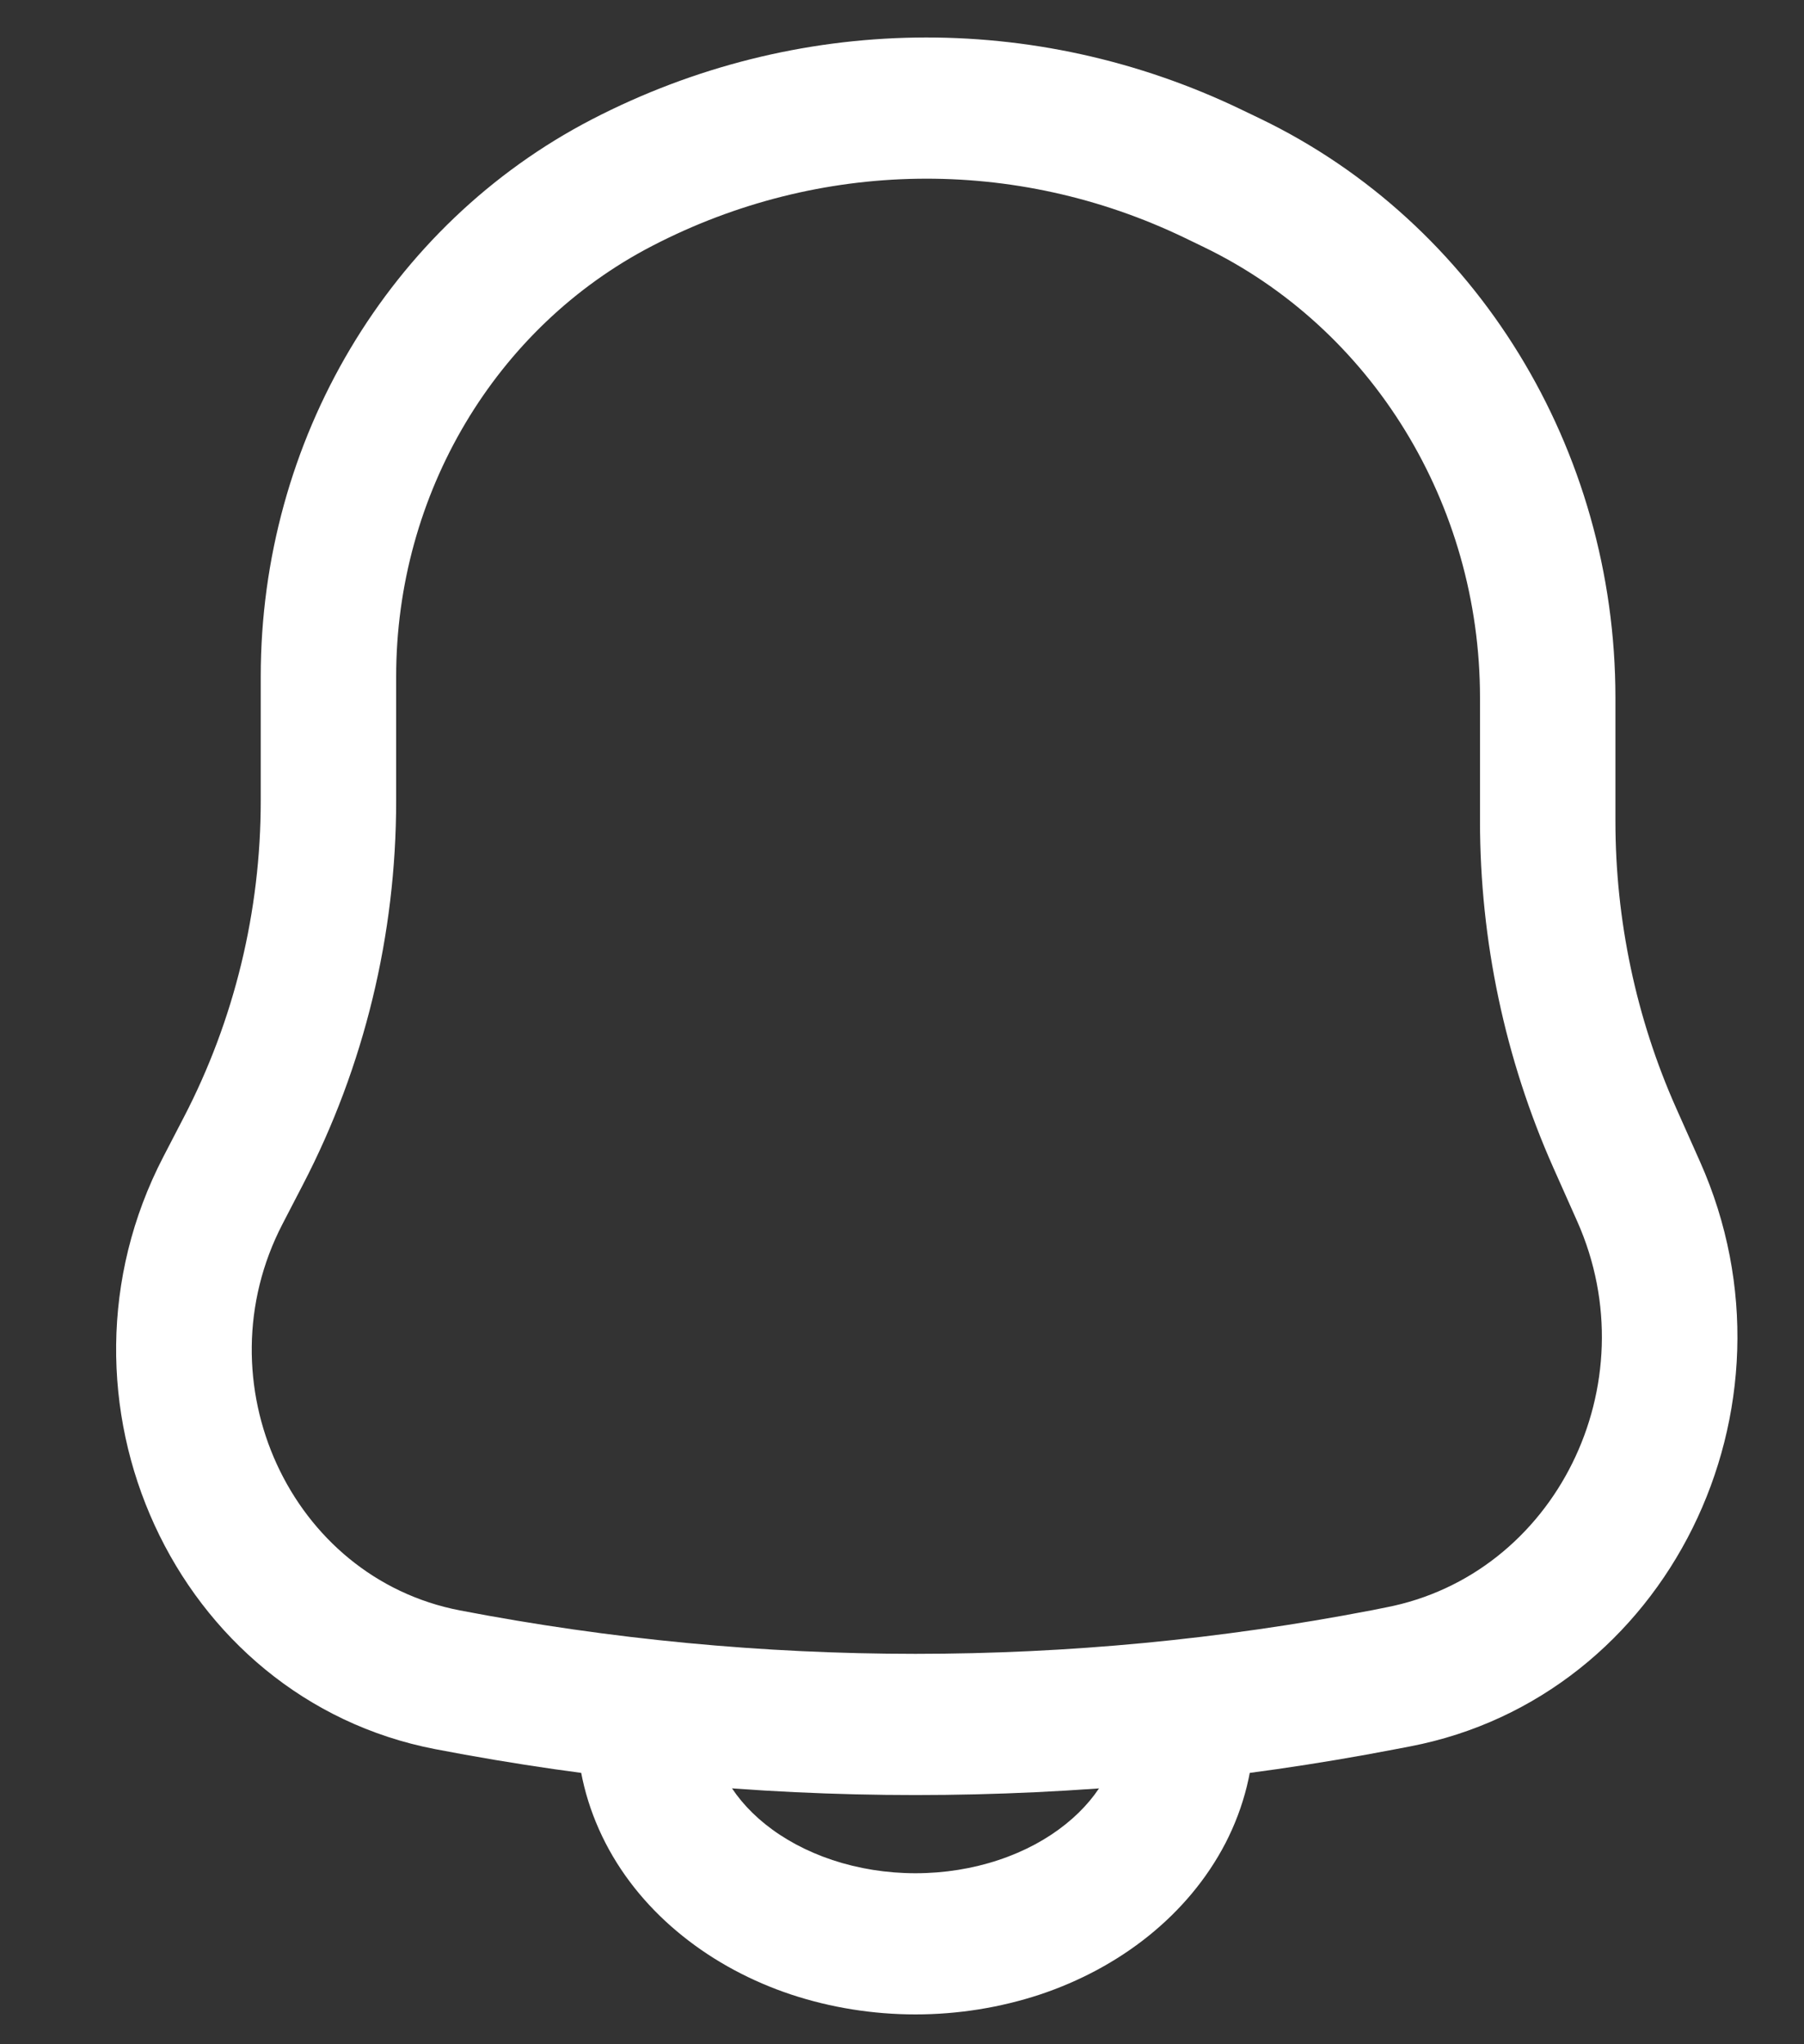 <svg width="15" height="17" viewBox="0 0 15 17" fill="none" xmlns="http://www.w3.org/2000/svg">
<rect x="0" y="0" width="15" height="17" fill="#333333" stroke="none"/>
<path fill-rule="evenodd" clip-rule="evenodd" d="M5.359 13.77C5.671 13.77 5.923 14.033 5.923 14.357C5.923 14.492 5.956 14.632 6.027 14.771C6.099 14.91 6.21 15.047 6.363 15.17C6.516 15.293 6.705 15.396 6.921 15.468C7.138 15.54 7.373 15.578 7.612 15.578C7.852 15.578 8.087 15.54 8.303 15.468C8.52 15.396 8.708 15.293 8.861 15.17C9.014 15.047 9.126 14.91 9.198 14.771C9.269 14.632 9.302 14.492 9.302 14.357C9.302 14.033 9.554 13.77 9.865 13.77C10.176 13.77 10.428 14.033 10.428 14.357C10.428 14.696 10.345 15.026 10.19 15.327C10.035 15.626 9.814 15.887 9.549 16.1C9.284 16.313 8.976 16.477 8.646 16.587C8.315 16.696 7.964 16.752 7.612 16.752C7.26 16.752 6.909 16.696 6.579 16.587C6.249 16.477 5.941 16.313 5.676 16.1C5.41 15.887 5.189 15.626 5.035 15.327C4.88 15.026 4.796 14.696 4.796 14.357C4.796 14.033 5.048 13.77 5.359 13.77Z" fill="white"/>
<path fill-rule="evenodd" clip-rule="evenodd" d="M4.921 0.993C6.617 0.114 8.604 0.084 10.323 0.912L10.477 0.986C12.279 1.854 13.432 3.734 13.432 5.802V6.828C13.432 7.652 13.604 8.467 13.937 9.215L14.136 9.662C15.049 11.713 13.86 14.112 11.726 14.523L11.606 14.546C8.966 15.055 6.259 15.055 3.619 14.546C1.456 14.129 0.312 11.636 1.358 9.62L1.528 9.292C1.948 8.484 2.168 7.579 2.168 6.66V5.626C2.168 3.662 3.234 1.868 4.921 0.993ZM9.851 1.978C8.441 1.299 6.813 1.324 5.423 2.045C4.119 2.721 3.294 4.108 3.294 5.626V6.66C3.294 7.774 3.028 8.871 2.519 9.851L2.349 10.179C1.667 11.493 2.413 13.12 3.823 13.392C6.328 13.874 8.896 13.874 11.401 13.392L11.521 13.368C12.932 13.097 13.718 11.512 13.114 10.156L12.915 9.709C12.514 8.806 12.306 7.823 12.306 6.828V5.802C12.306 4.191 11.407 2.728 10.004 2.052L9.851 1.978Z" fill="white"/>
</svg>
